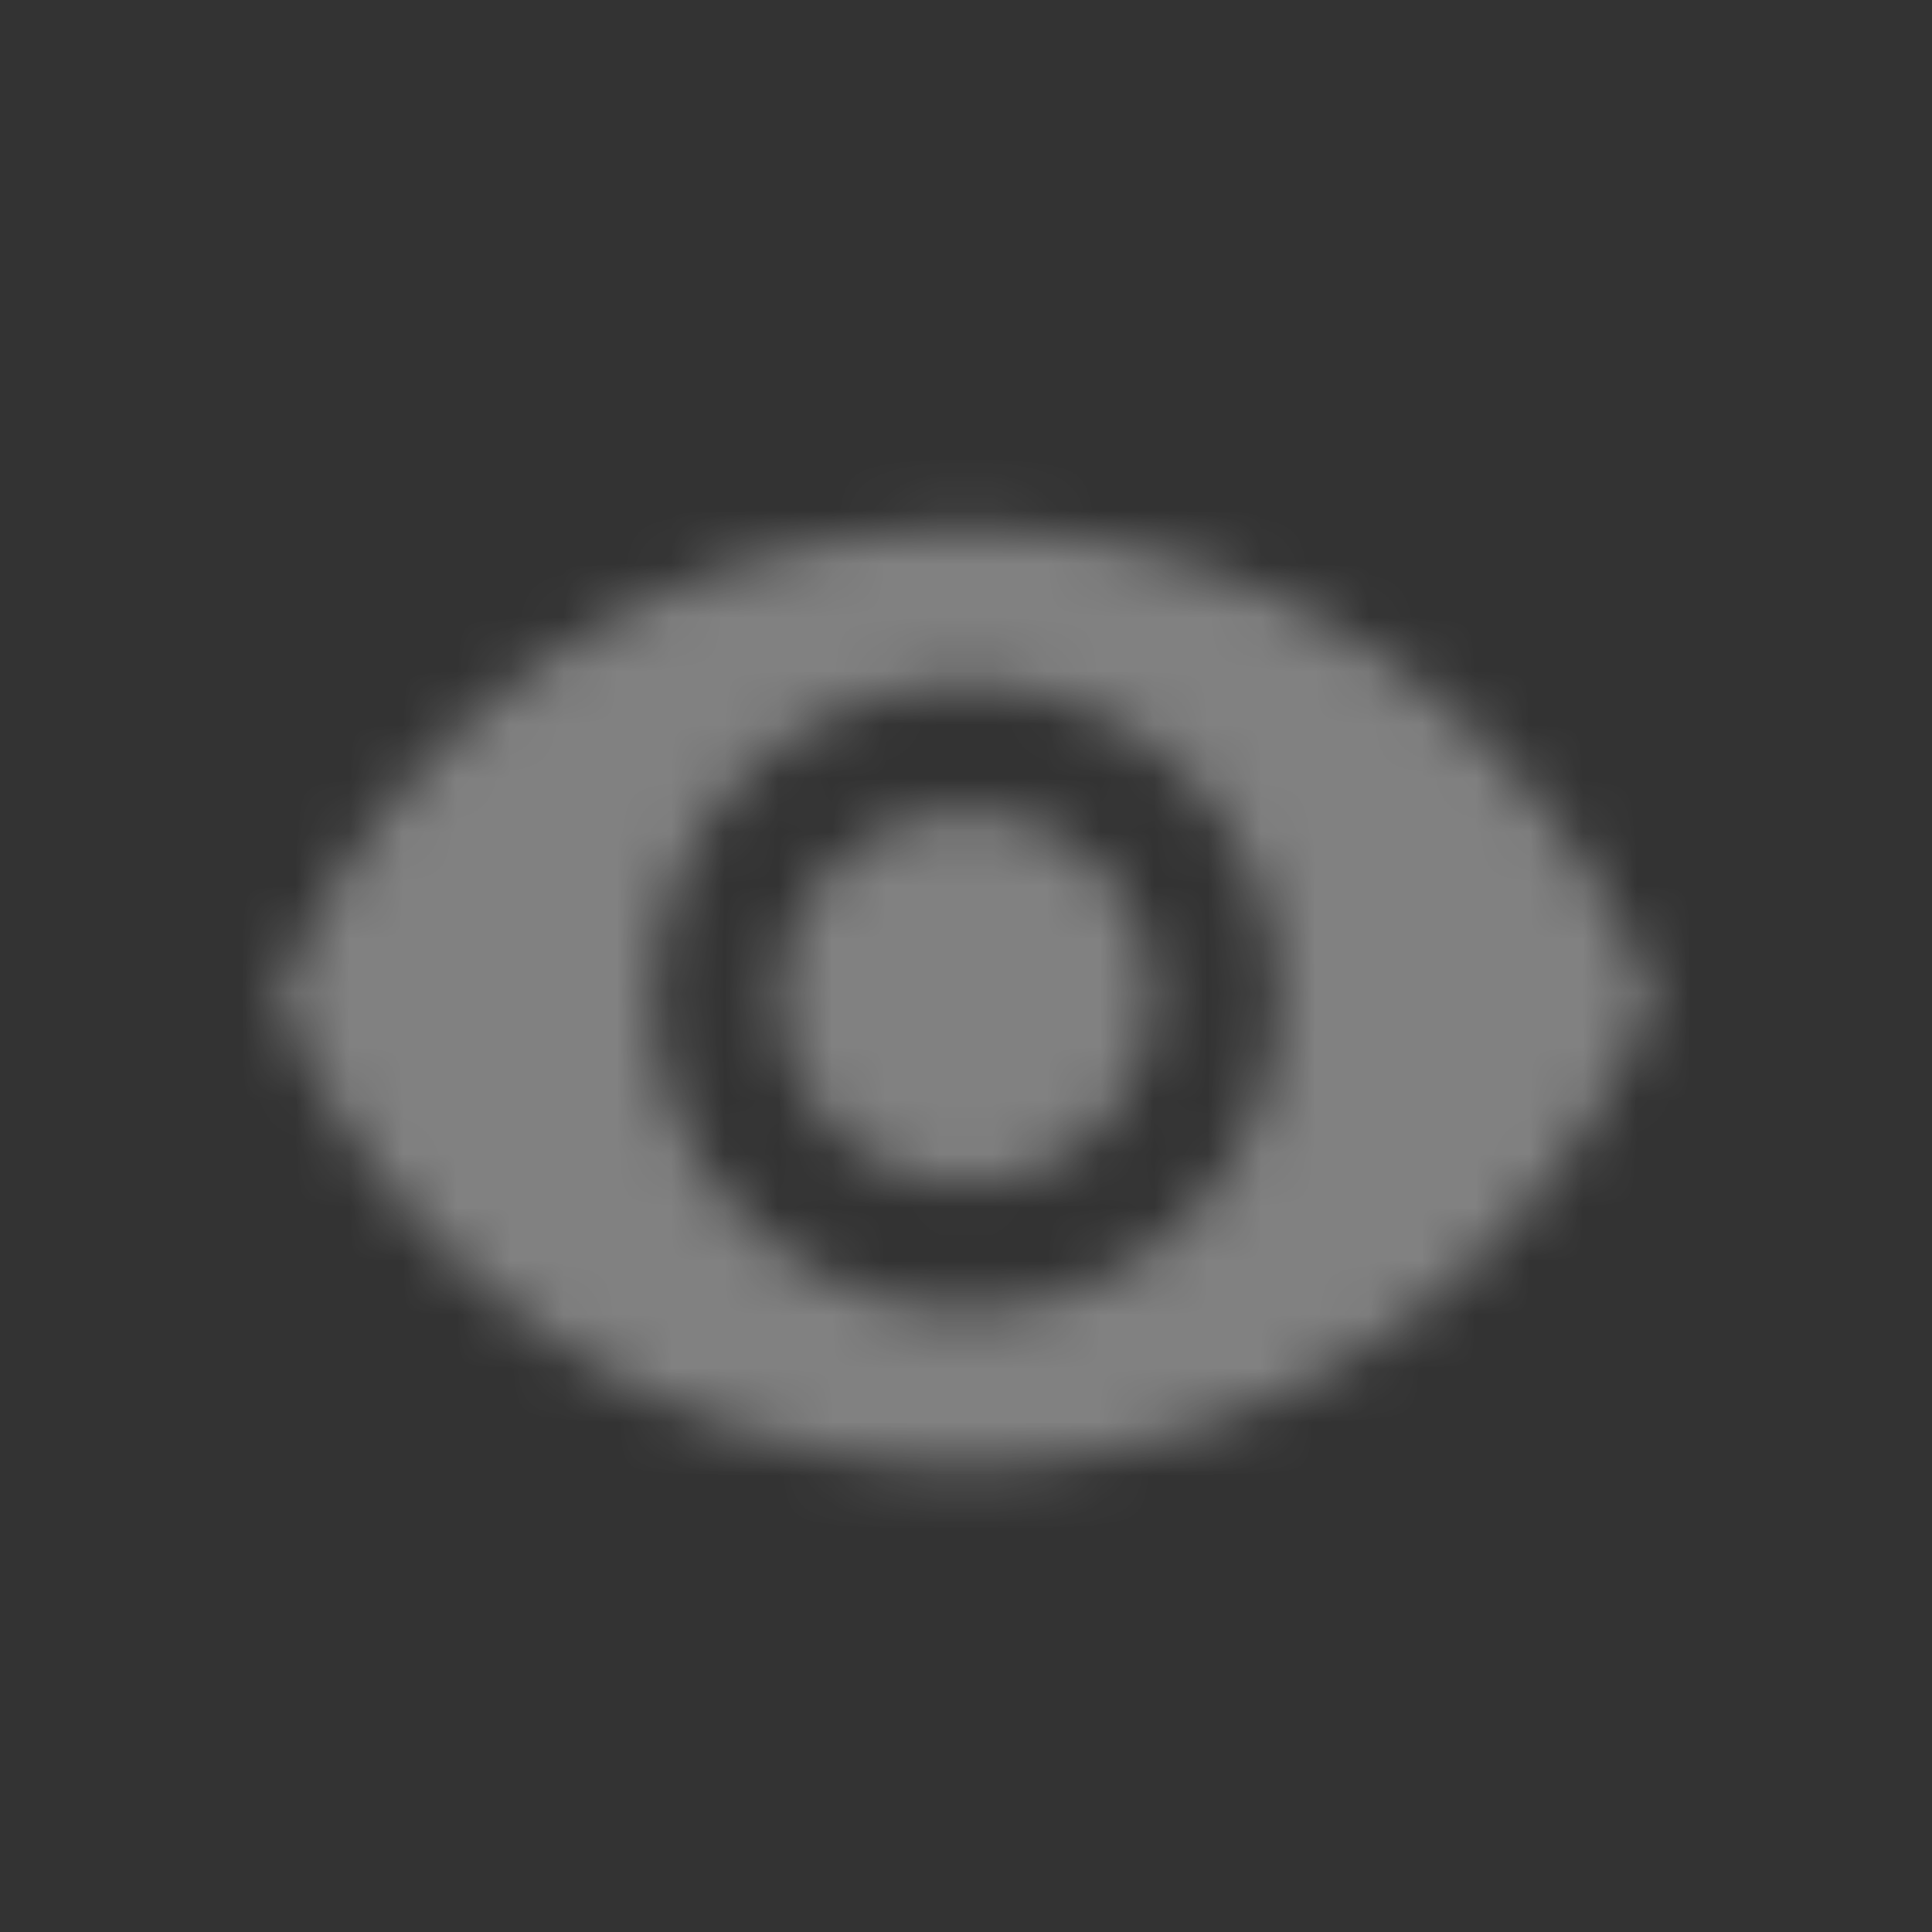 <?xml version="1.0" encoding="UTF-8"?>
<svg width="36px" height="36px" viewBox="0 0 36 36" version="1.1" xmlns="http://www.w3.org/2000/svg" xmlns:xlink="http://www.w3.org/1999/xlink">
    <rect x="0" y="0" width="36" height="36" fill="#333333" stroke="none"/>
    <!-- Generator: Sketch 50.2 (55047) - http://www.bohemiancoding.com/sketch -->
    <title>eye_disable</title>
    <desc>Created with Sketch.</desc>
    <defs>
        <path d="M14,5.833 C8.167,5.833 3.185,9.462 1.167,14.583 C3.185,19.705 8.167,23.333 14,23.333 C19.833,23.333 24.815,19.705 26.833,14.583 C24.815,9.462 19.833,5.833 14,5.833 Z M14,20.417 C10.78,20.417 8.167,17.803 8.167,14.583 C8.167,11.363 10.78,8.75 14,8.75 C17.22,8.75 19.833,11.363 19.833,14.583 C19.833,17.803 17.22,20.417 14,20.417 Z M14,11.083 C12.063,11.083 10.5,12.647 10.5,14.583 C10.5,16.52 12.063,18.083 14,18.083 C15.937,18.083 17.5,16.52 17.5,14.583 C17.5,12.647 15.937,11.083 14,11.083 Z" id="path-1"></path>
    </defs>
    <g id="Page-1" stroke="none" stroke-width="1" fill="none" fill-rule="evenodd">
        <g id="切图" transform="translate(-123, 0)">
            <g id="Tab2inactive" transform="translate(123, 0)">
                <g id="Icon-/-Visibility-/-Filled" transform="translate(4, 4)">
                    <mask id="mask-2" fill="white">
                        <use xlink:href="#path-1"></use>
                    </mask>
                    <g id="Mask" fill-rule="nonzero"></g>
                    <g id="✱-/-Color-/-Icons-/-White-/-Disabled" mask="url(#mask-2)" fill="#FFFFFF" fill-opacity="0.38" fill-rule="evenodd">
                        <rect id="Rectangle" x="0" y="0" width="28" height="28"></rect>
                    </g>
                </g>
            </g>
        </g>
    </g>
</svg>